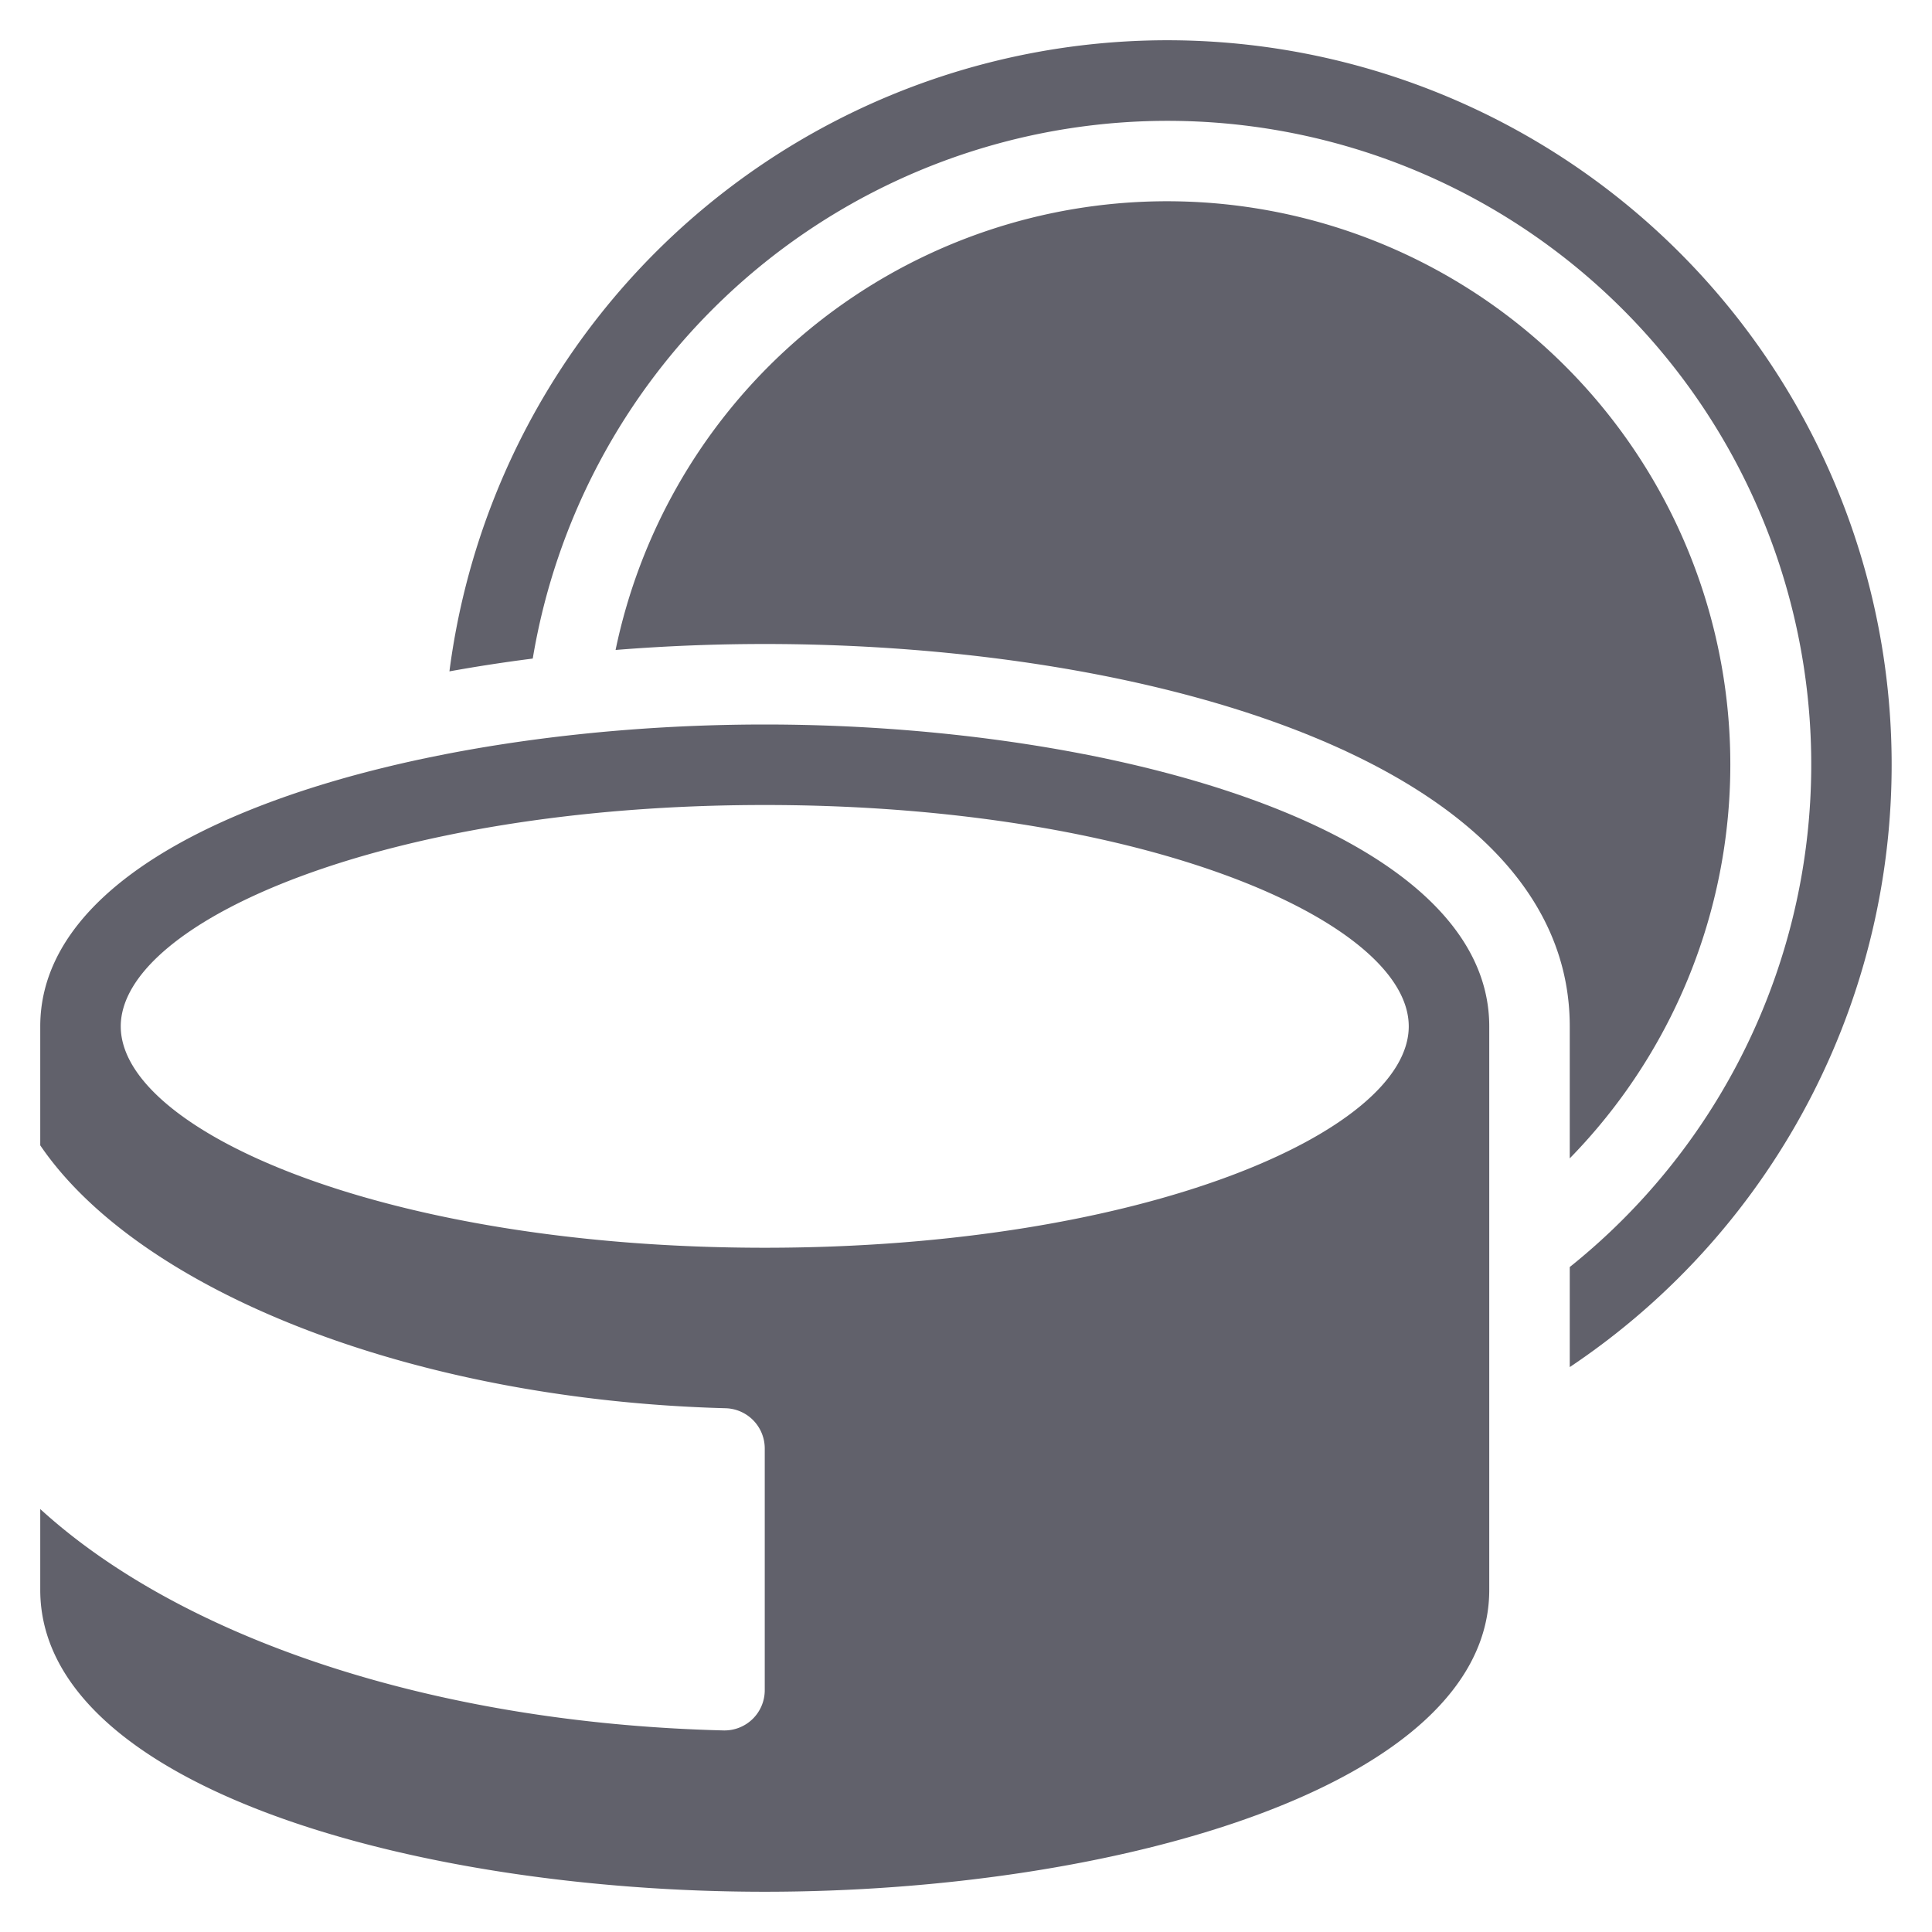 <svg xmlns="http://www.w3.org/2000/svg" height="48" width="48" viewBox="0 0 48 48"><title>makeup cream 3</title><g fill="#61616b" class="nc-icon-wrapper"><path d="M19,18c-8.726,0-18,2.629-18,7.5v2.956c2.451,3.6,9.187,6.319,17.016,6.531a1,1,0,0,1,.984,1v6a1,1,0,0,1-1.021,1.005c-7.3-.182-13.5-2.323-16.979-5.5V39.5C1,44.371,10.274,47,19,47s18-2.629,18-7.5v-14C37,20.629,27.726,18,19,18Zm0,13C9.571,31,3,28.1,3,25.5S9.571,20,19,20s16,2.9,16,5.5S28.429,31,19,31Z" fill="#61616b"></path><path d="M19,16c9.633,0,20,2.973,20,9.5v3.279A13.994,13.994,0,1,0,15.294,16.148C16.526,16.049,17.769,16,19,16Z" fill="#61616b" data-color="color-2"></path><path d="M29,1A17.991,17.991,0,0,0,11.166,16.68q1.018-.184,2.07-.318A15.991,15.991,0,1,1,39,31.479v2.486A18,18,0,0,0,29,1Z" fill="#61616b" data-color="color-2"></path></g></svg>